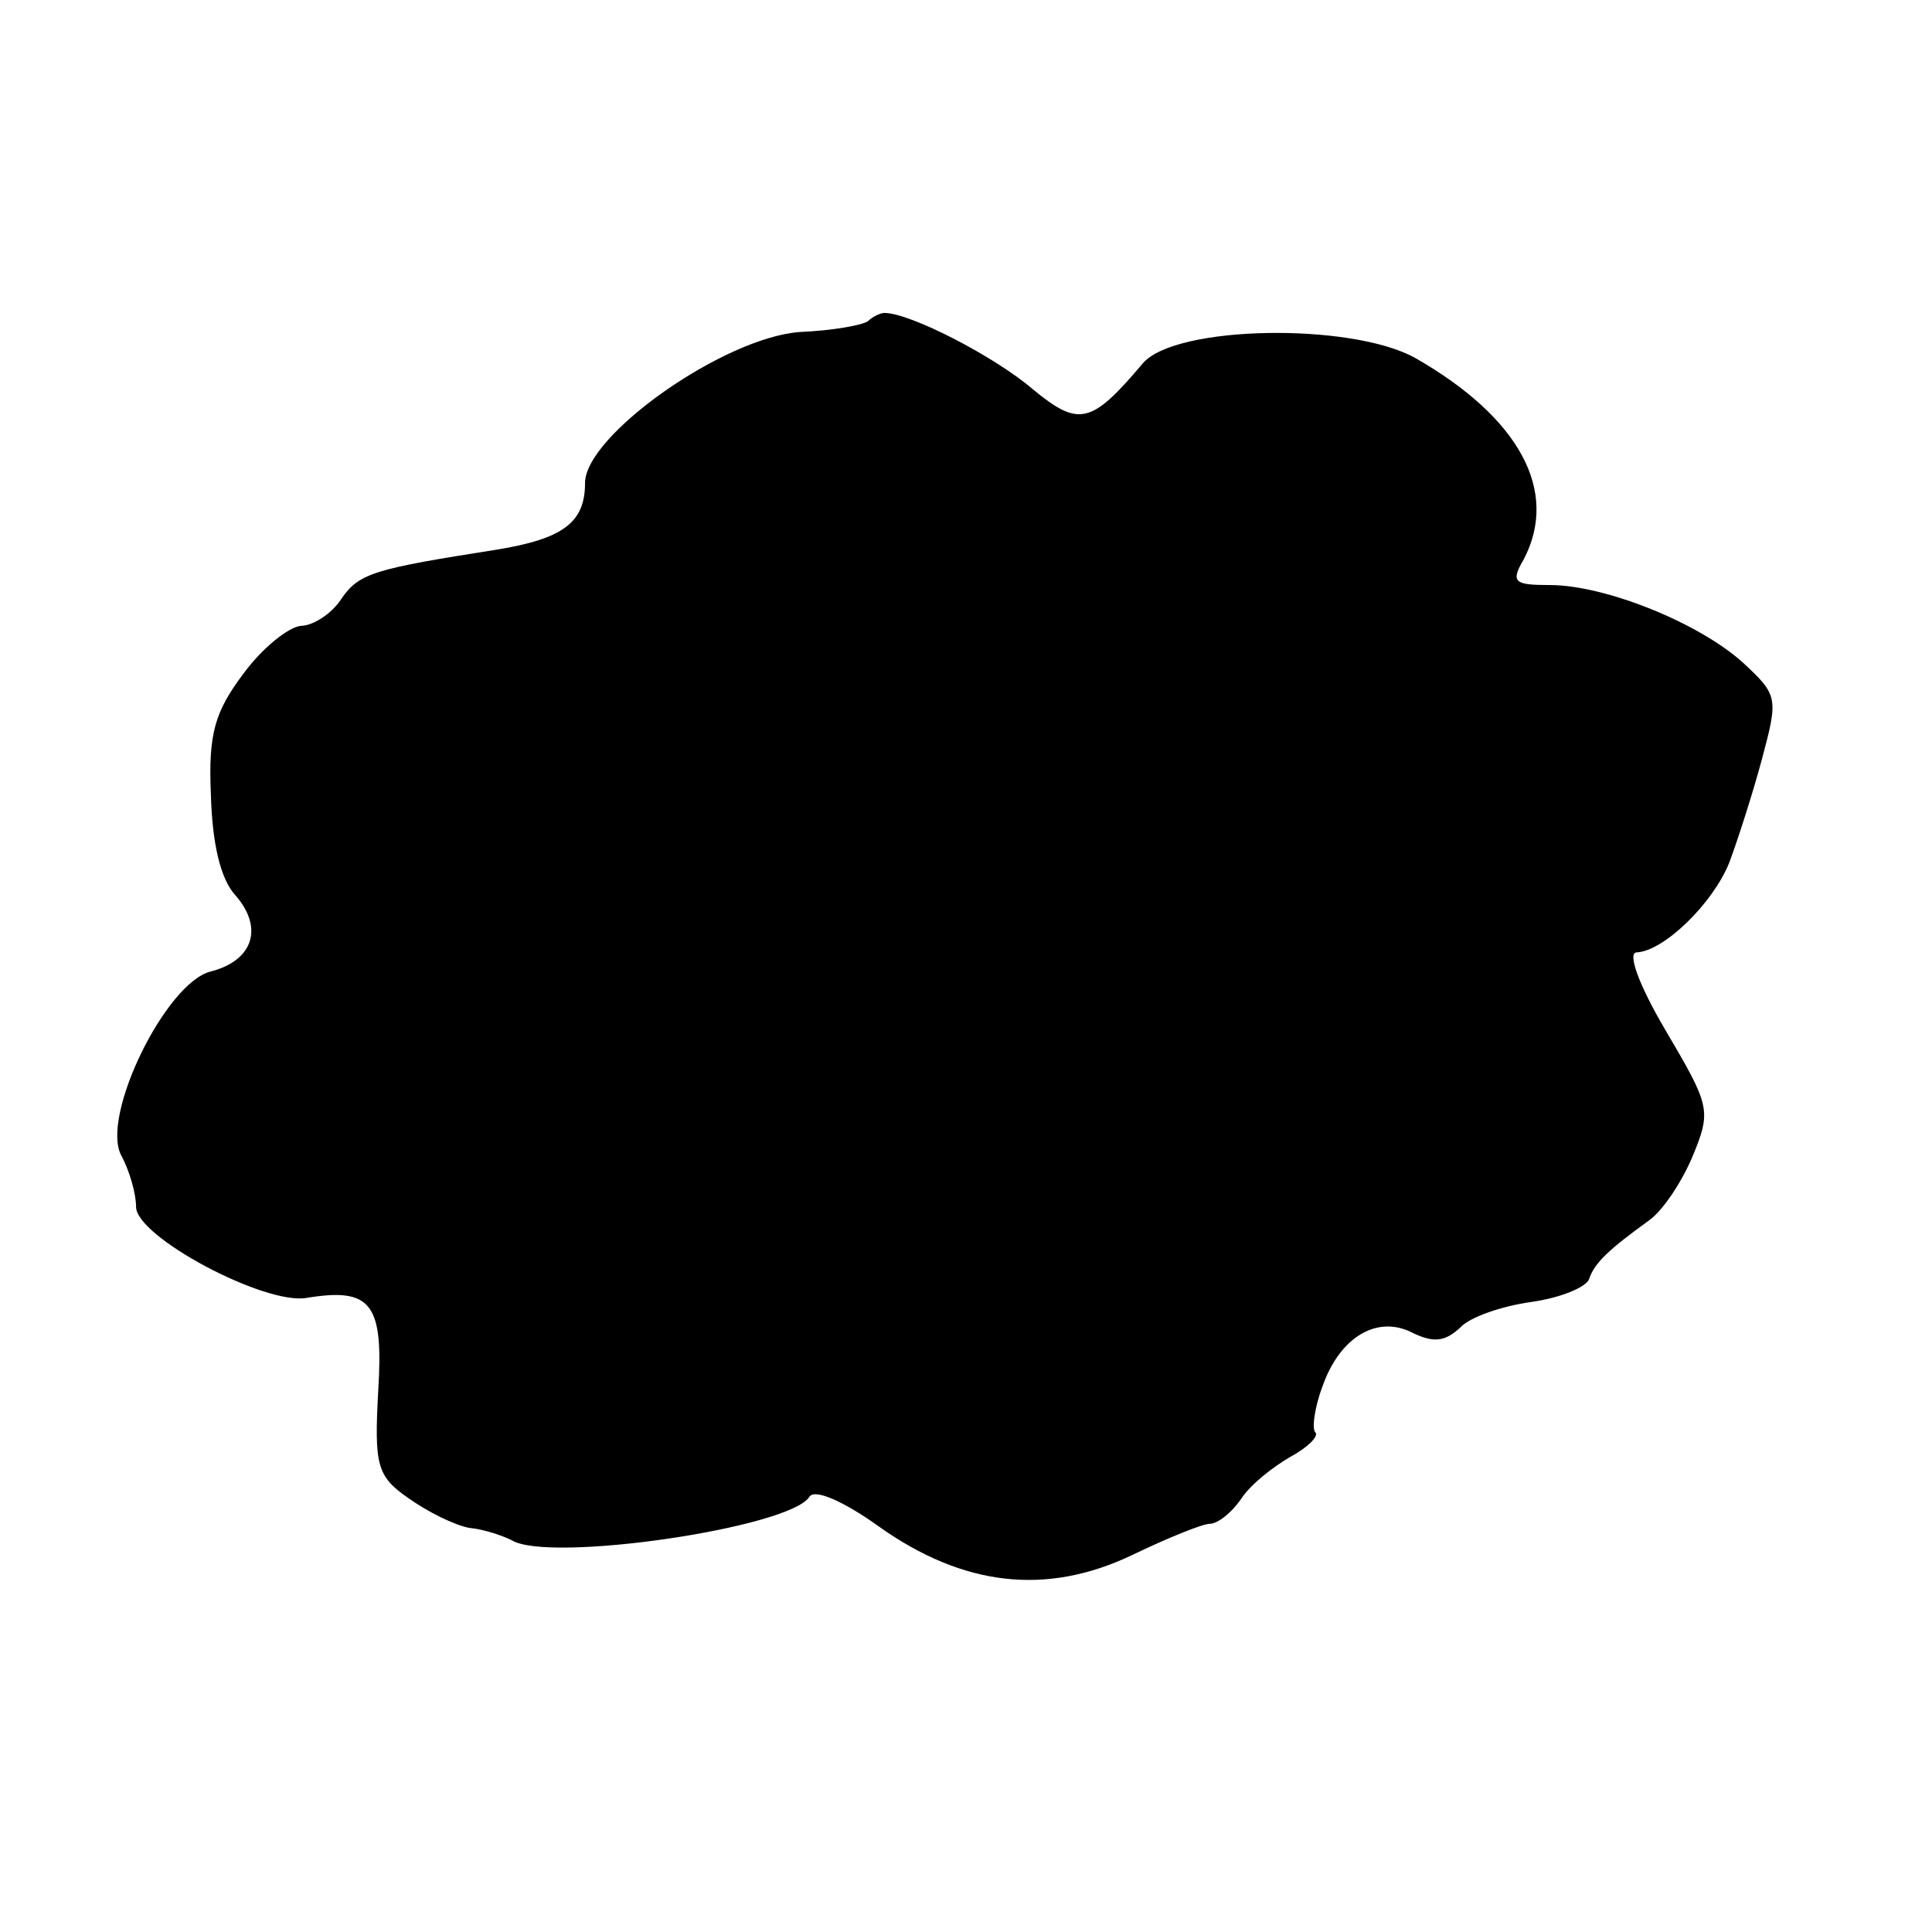 <?xml version="1.0" standalone="no"?>
<!DOCTYPE svg PUBLIC "-//W3C//DTD SVG 20010904//EN"
 "http://www.w3.org/TR/2001/REC-SVG-20010904/DTD/svg10.dtd">
<svg version="1.0" xmlns="http://www.w3.org/2000/svg"
 width="142pt" height="142pt" viewBox="0 0 142 142"
 preserveAspectRatio="xMidYMid meet">
<g transform="translate(0,142) scale(0.1,-0.1)"
fill="#000000" stroke="none">
<path d="M638 1184 c-4 -3 -26 -7 -50 -8 -56 -4 -158 -76 -158 -111 0 -29 -16
-41 -65 -49 -89 -14 -101 -17 -114 -36 -7 -11 -21 -20 -30 -20 -9 -1 -28 -16
-42 -35 -21 -28 -26 -44 -24 -89 1 -36 7 -62 18 -74 21 -24 13 -48 -18 -56
-33 -8 -81 -106 -66 -135 6 -11 11 -28 11 -38 0 -22 94 -72 125 -67 48 8 57
-4 53 -68 -3 -55 -1 -63 22 -79 14 -10 34 -20 45 -22 11 -1 25 -6 31 -9 27
-17 205 9 219 32 4 6 26 -4 51 -22 62 -44 123 -51 186 -21 27 13 52 23 57 23
6 0 16 8 23 18 7 11 24 24 36 31 13 7 21 15 19 18 -3 2 -1 18 5 34 13 37 41
53 67 39 15 -7 23 -6 34 4 7 8 31 16 52 19 22 3 41 11 43 17 4 12 15 22 44 43
10 7 24 28 32 47 14 34 13 37 -20 93 -20 34 -28 57 -21 57 20 1 56 36 68 66 6
16 17 50 24 76 12 45 12 47 -14 71 -32 29 -101 57 -142 57 -26 0 -29 2 -19 19
26 50 -3 104 -80 148 -47 26 -176 24 -200 -4 -38 -45 -47 -47 -81 -19 -28 24
-90 56 -109 56 -3 0 -9 -3 -12 -6z"/>
</g>
</svg>
